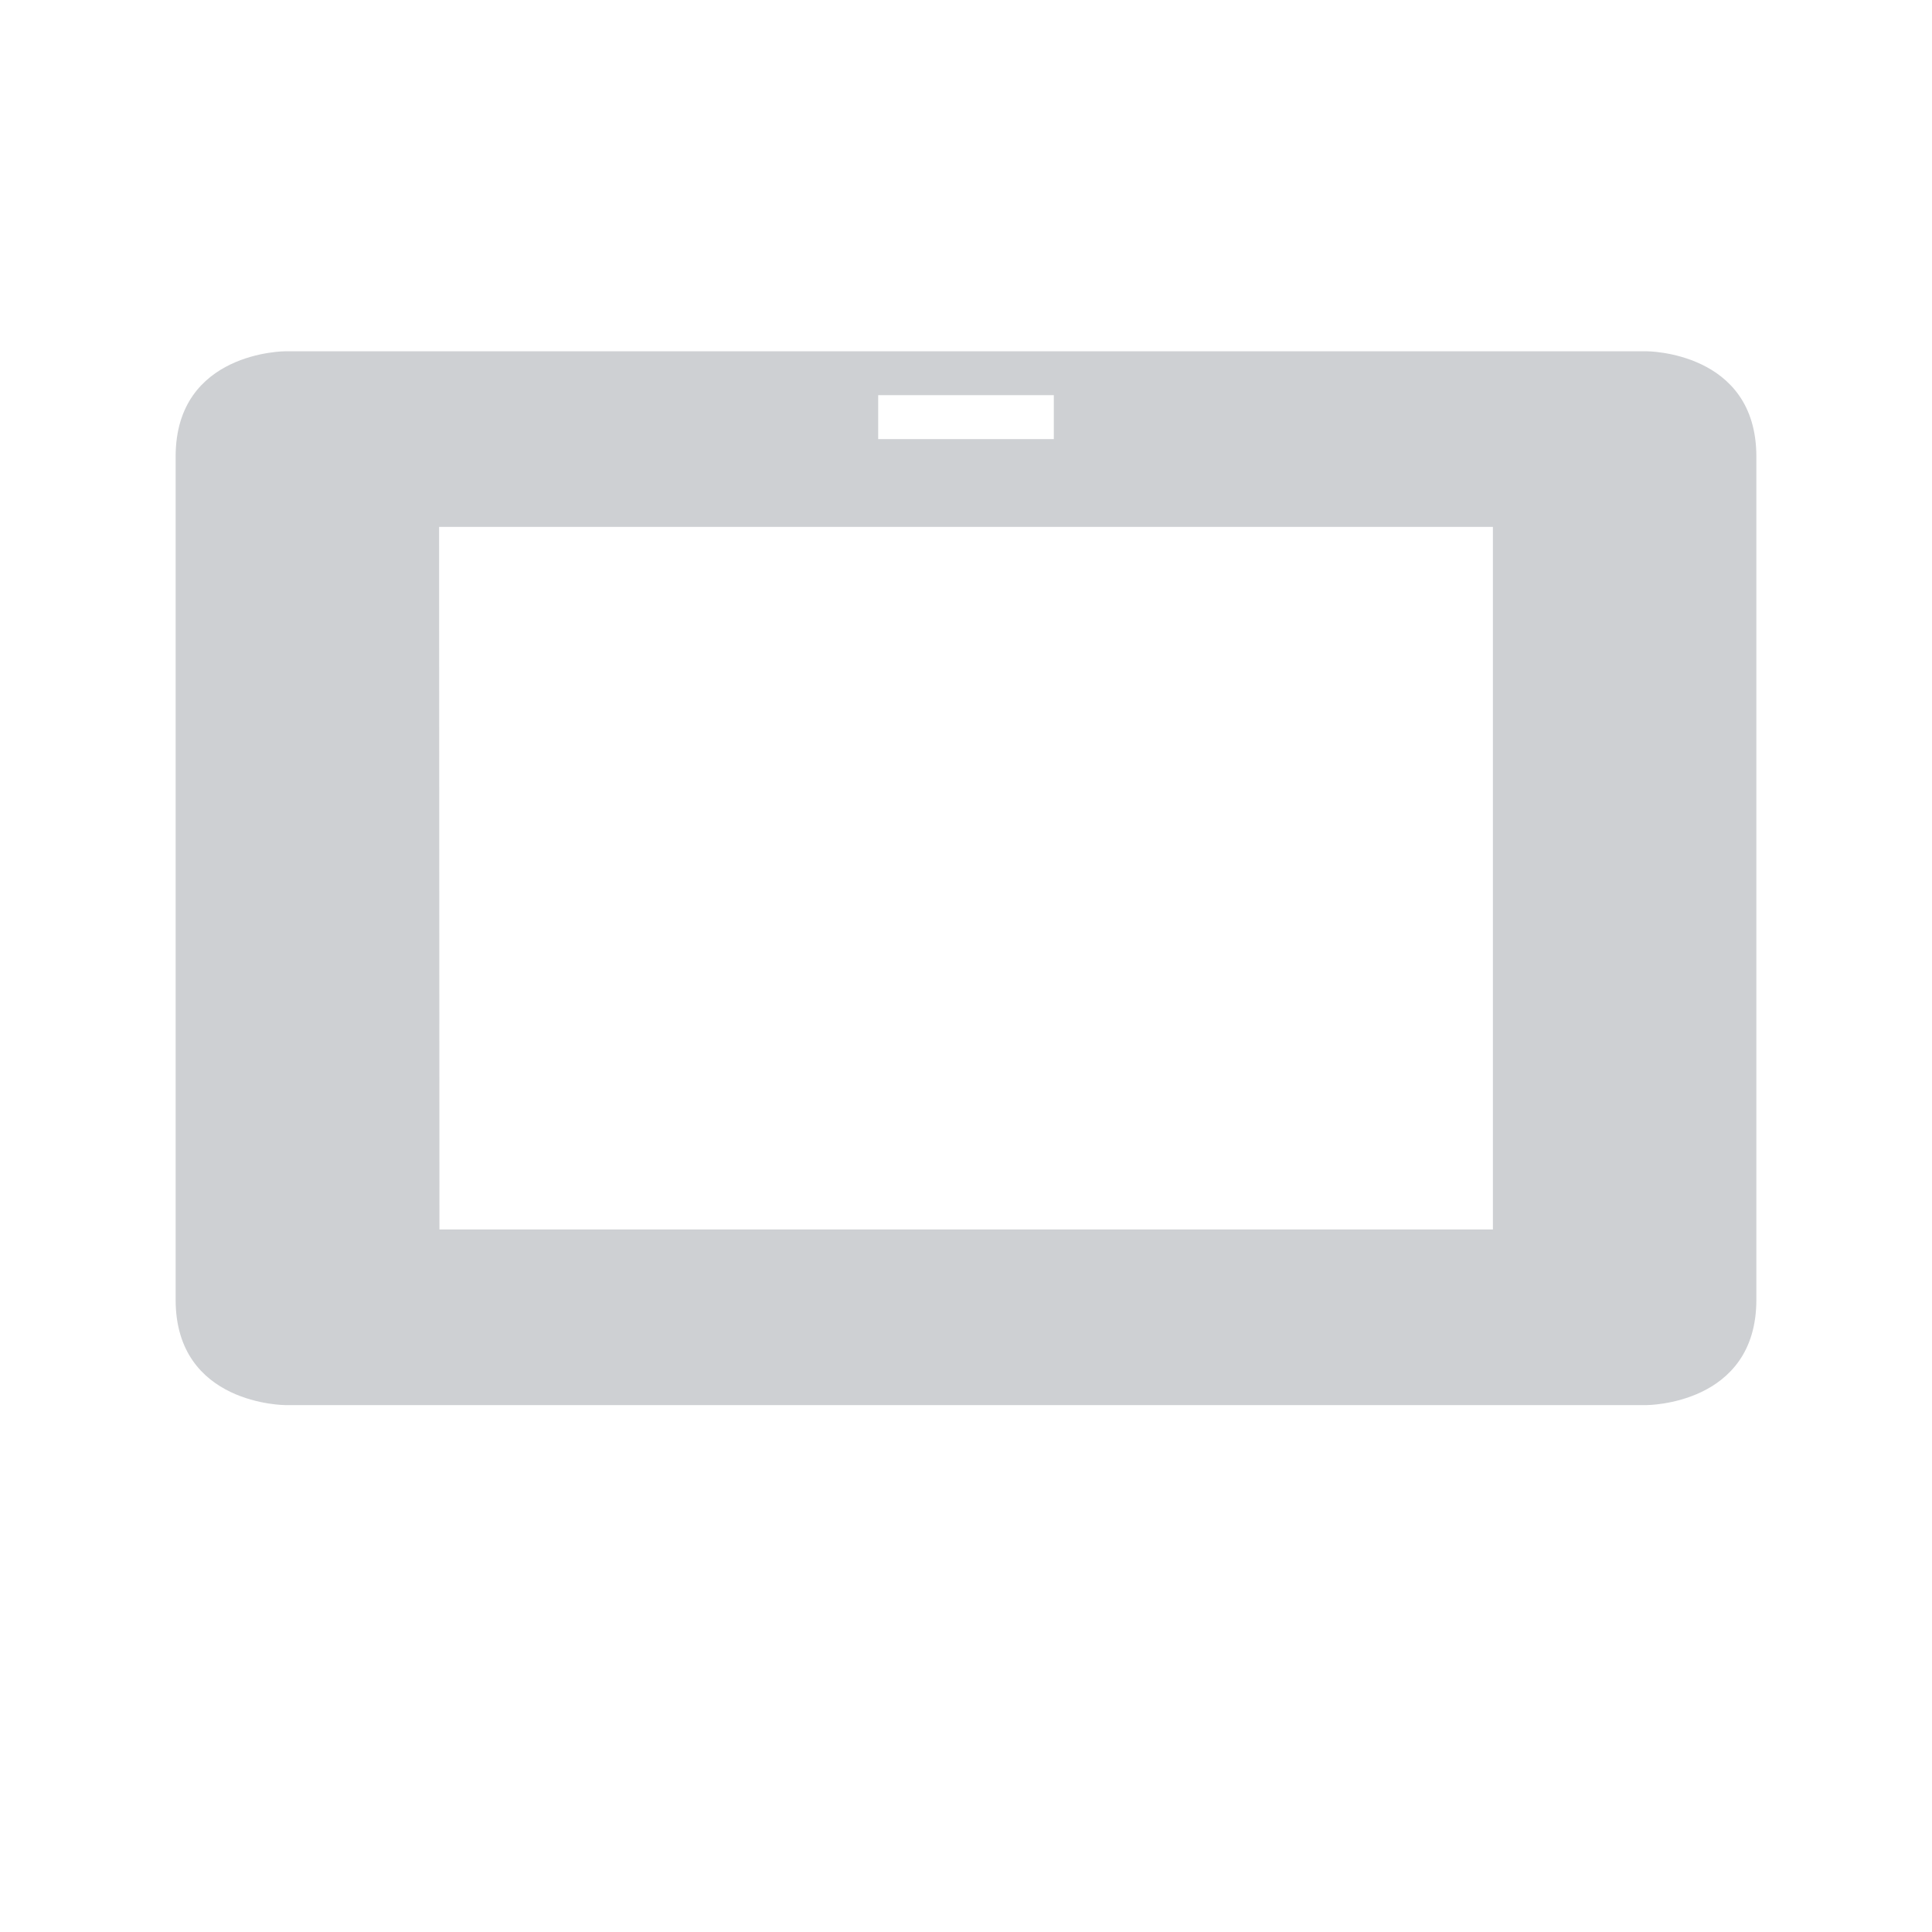 <?xml version="1.0" encoding="UTF-8" standalone="no"?>
<svg xmlns="http://www.w3.org/2000/svg" height="22" width="22" version="1.1">
 <defs>
  <style type="text/css" id="current-color-scheme">
   .ColorScheme-Text { color:#5c616c; } .ColorScheme-Highlight { color:#5294e2; }
  </style>
 </defs>
 <path opacity=".3" d="m3.25 4s-1.25-.001-1.25 1.199v9.602c0 1.2 1.25 1.199 1.25 1.199h15.5s1.25.001 1.25-1.199v-9.602c0-1.2-1.25-1.199-1.25-1.199zm6.75.5h2v.5h-2zm-5 1.5h12v8h-11.996z" class="ColorScheme-Text" fill="currentColor"/>
</svg>
